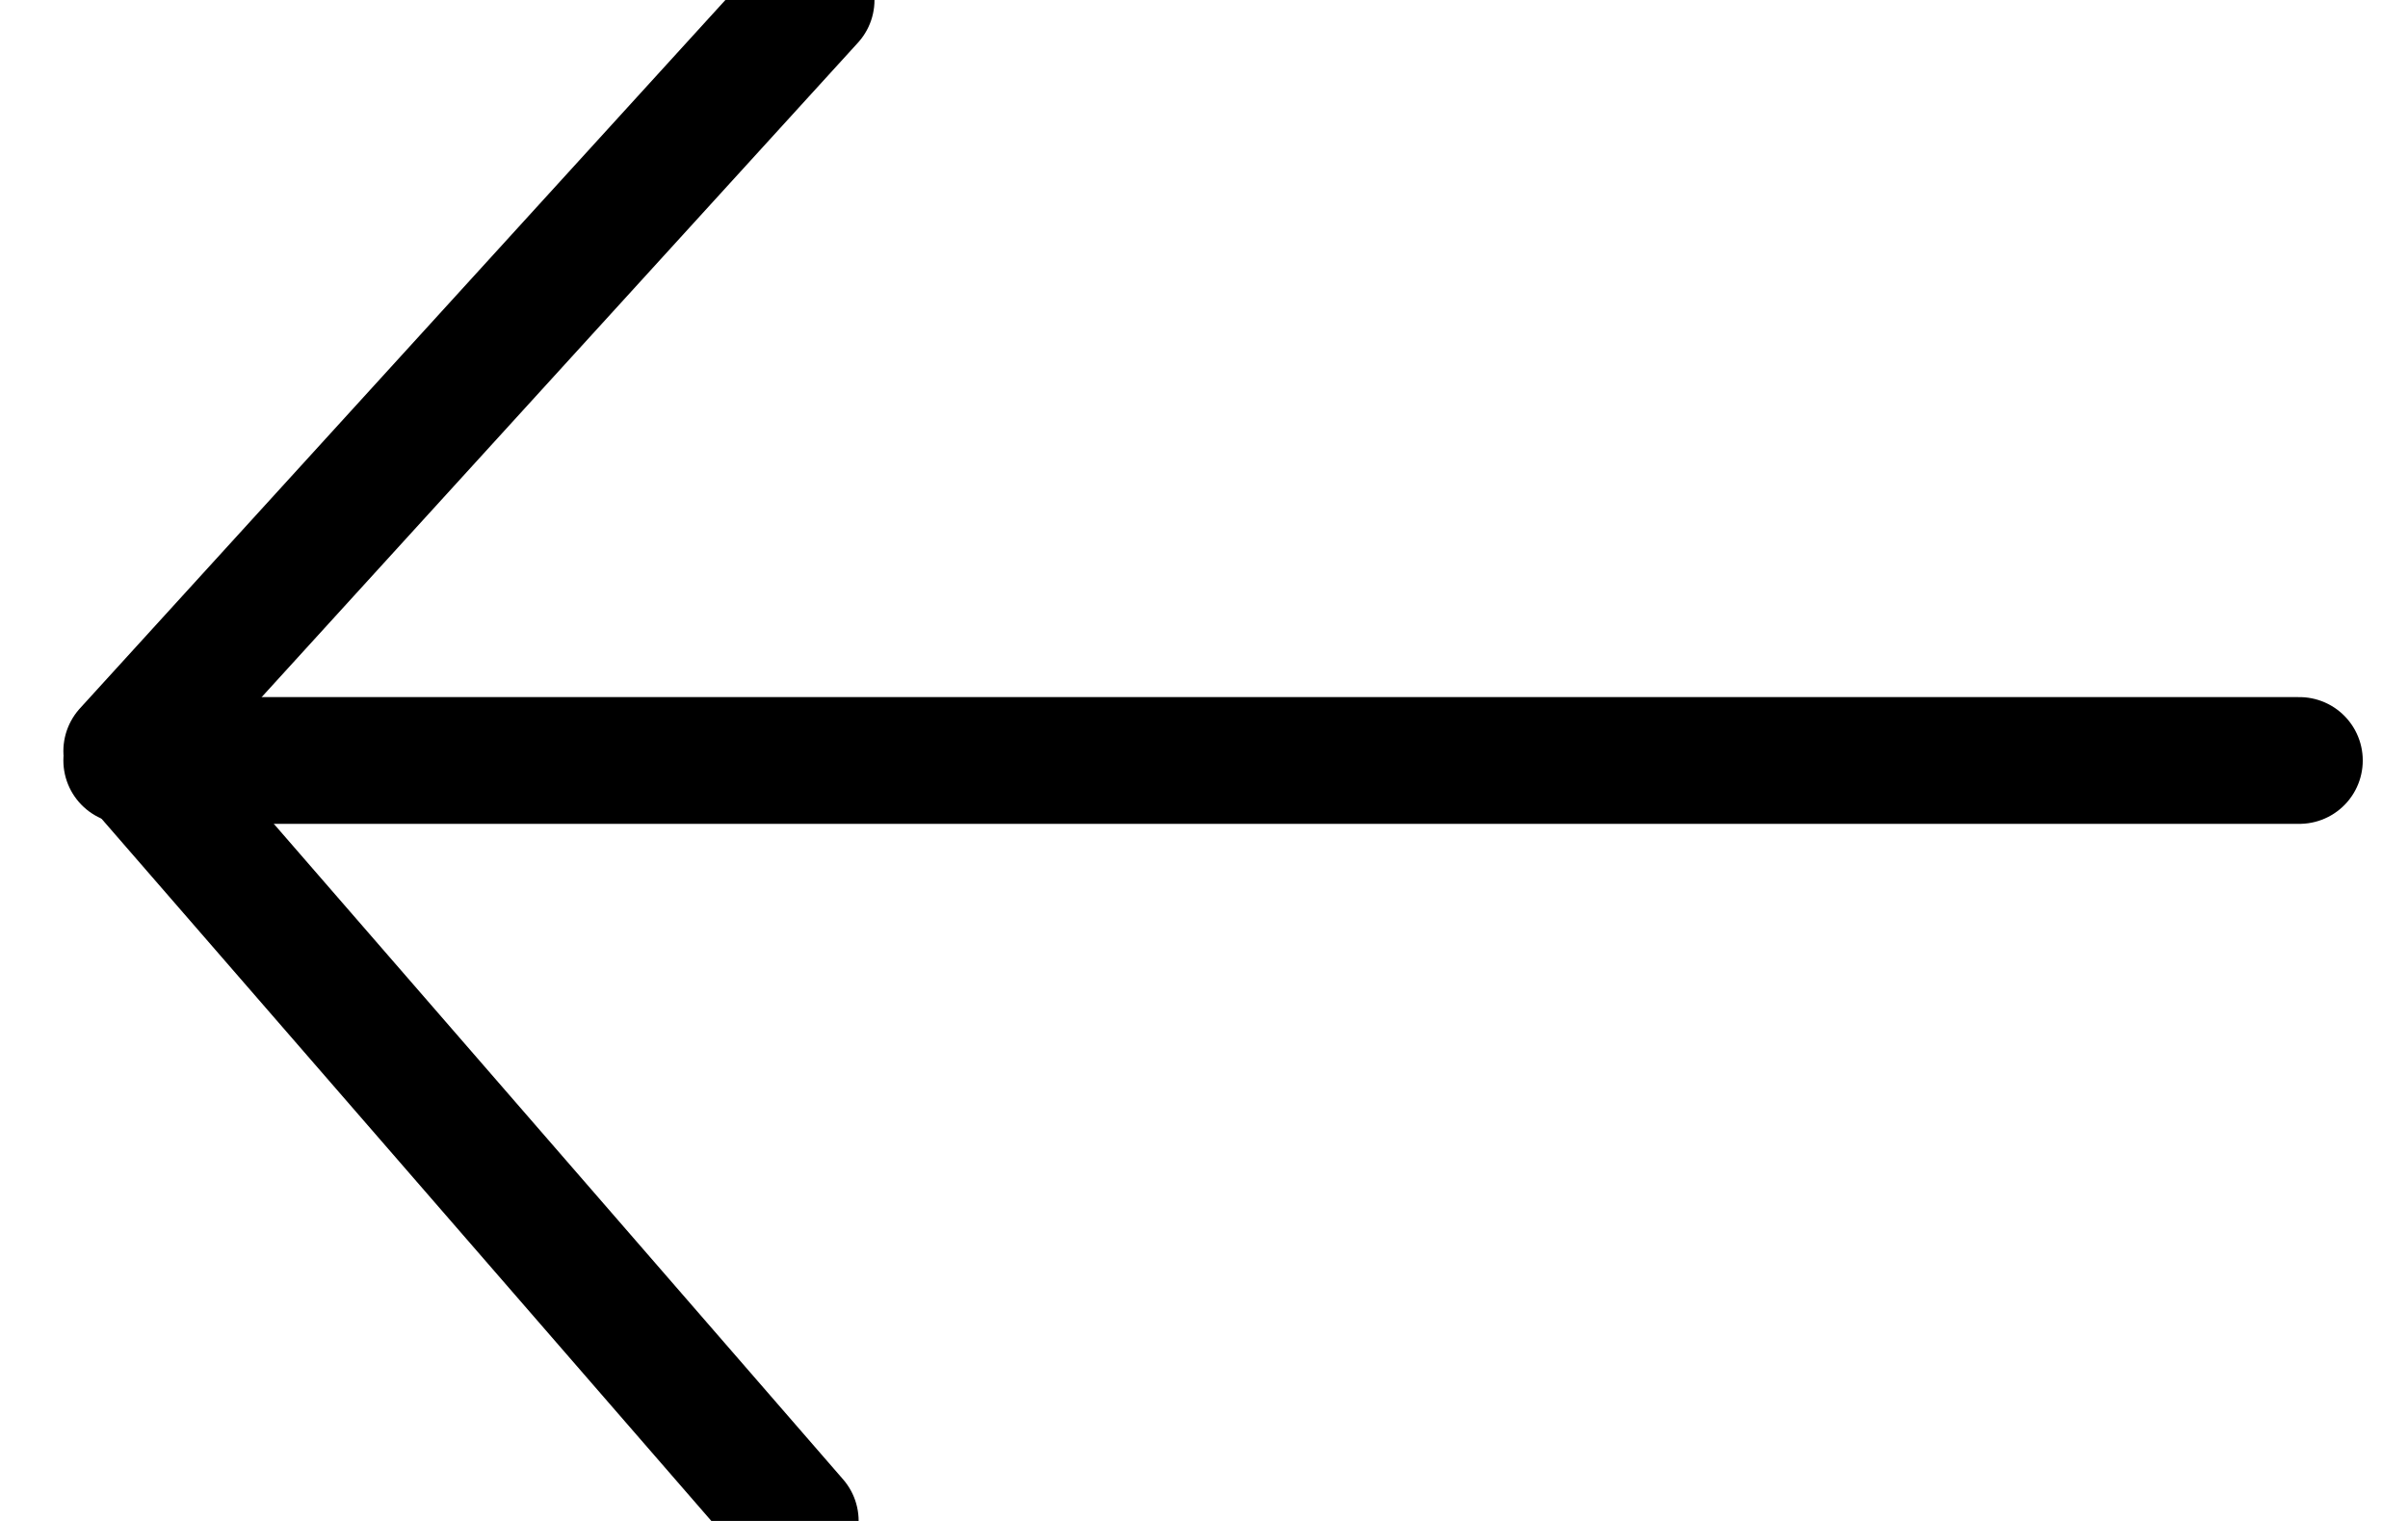 <?xml version="1.0" encoding="UTF-8"?>
<svg width="19px" height="12px" viewBox="0 0 19 12" version="1.1" xmlns="http://www.w3.org/2000/svg" xmlns:xlink="http://www.w3.org/1999/xlink">
    <!-- Generator: Sketch 43.2 (39069) - http://www.bohemiancoding.com/sketch -->
    <title>Back_icon</title>
    <desc>Created with Sketch.</desc>
    <defs/>
    <g id="Welcome" stroke="none" stroke-width="1" fill="none" fill-rule="evenodd" stroke-linecap="round" stroke-linejoin="round">
        <g id="Request_notification" transform="translate(-18, -22)" stroke="#000000">
            <g id="Header">
                <g id="Back" transform="translate(16, 16)">
                    <g id="Back_icon" transform="translate(3, 6)">
                        <path d="M0,6 L17.143,6" id="Stroke-1"/>
                        <polyline id="Path-2" points="5.4 0 0 5.926 5.275 12"/>
                    </g>
                </g>
            </g>
        </g>
    </g>
</svg>